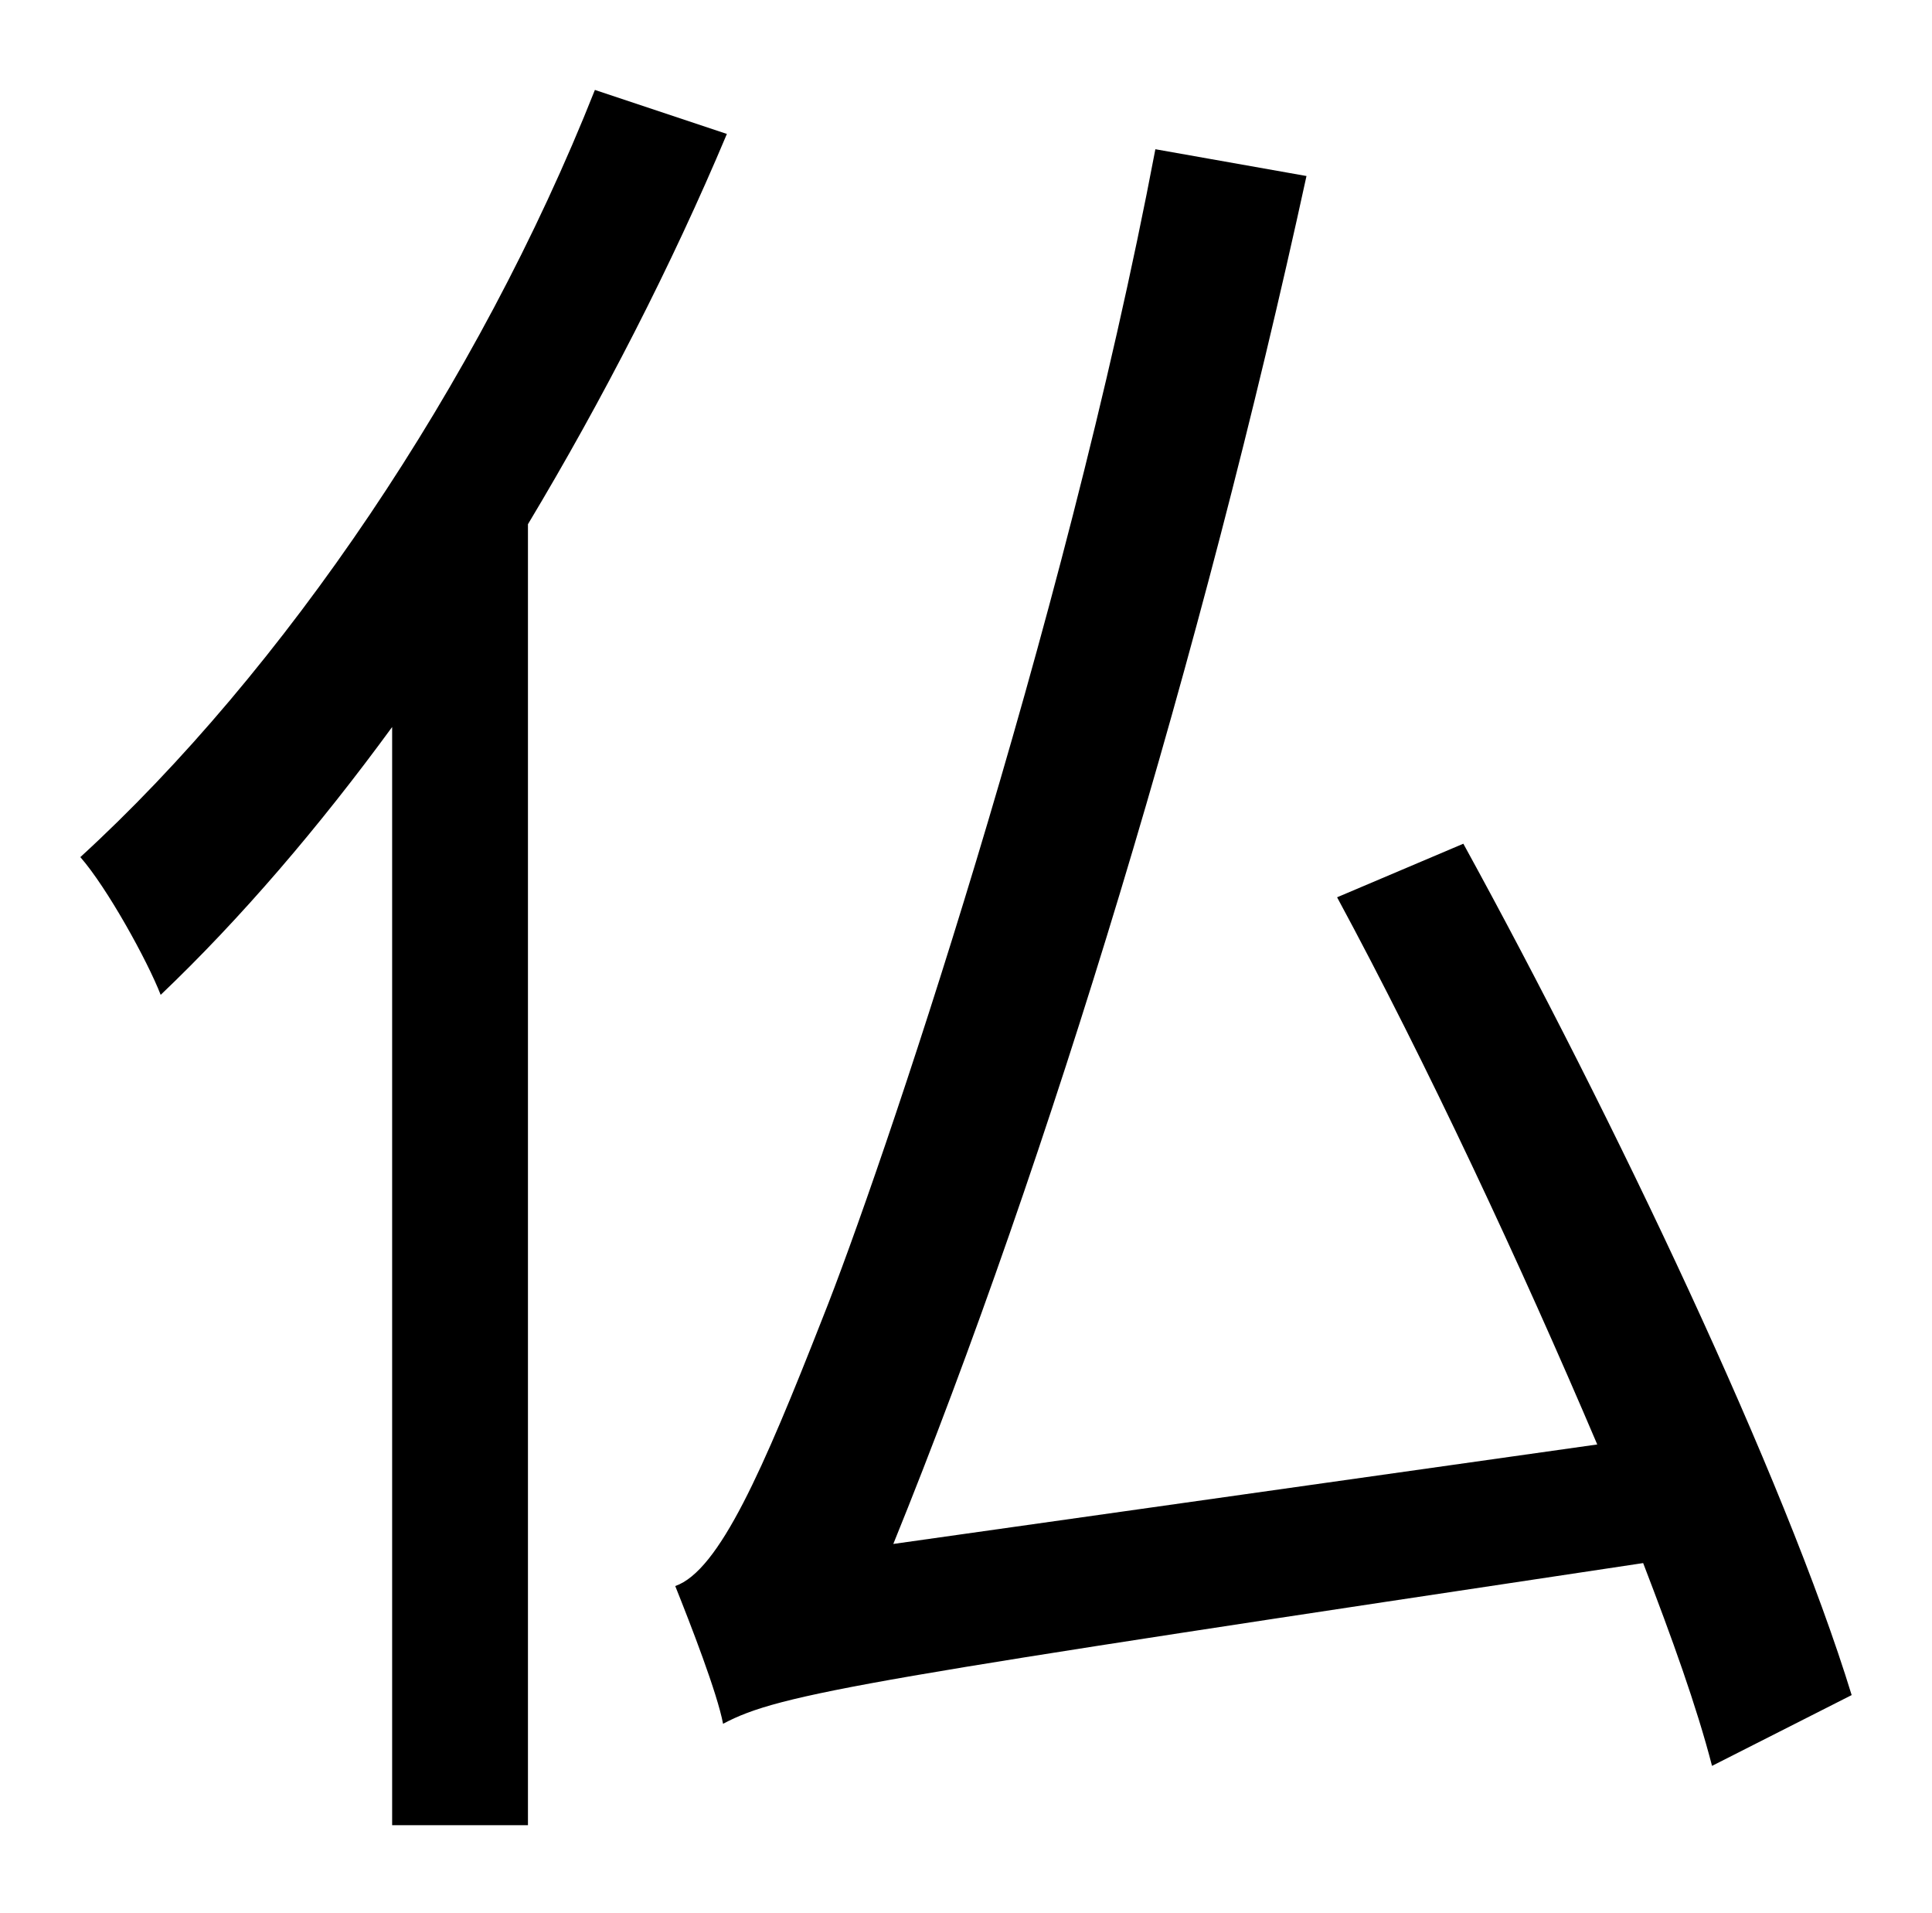 <?xml version="1.0" standalone="no"?>
<!DOCTYPE svg PUBLIC "-//W3C//DTD SVG 1.1//EN" "http://www.w3.org/Graphics/SVG/1.1/DTD/svg11.dtd" >
<svg xmlns="http://www.w3.org/2000/svg" xmlns:xlink="http://www.w3.org/1999/xlink" version="1.1" viewBox="-10 0 1010 1000">
   <path fill="currentColor"
d="M301 47l69 23c-29 69 -65 139 -104 204v680h-71v-574c-38 52 -79 100 -121 140c-7 -18 -28 -56 -42 -72c106 -97 208 -247 269 -401zM958 886l-73 37c-8 -31 -21 -67 -36 -106c-406 61 -451 68 -481 84c-3 -16 -17 -52 -25 -72c23 -8 46 -61 77 -140
c30 -75 126 -358 174 -611l79 14c-54 248 -134 513 -216 715l368 -52c-40 -94 -89 -199 -136 -286l66 -28c79 144 168 331 203 445z" />
</svg>
